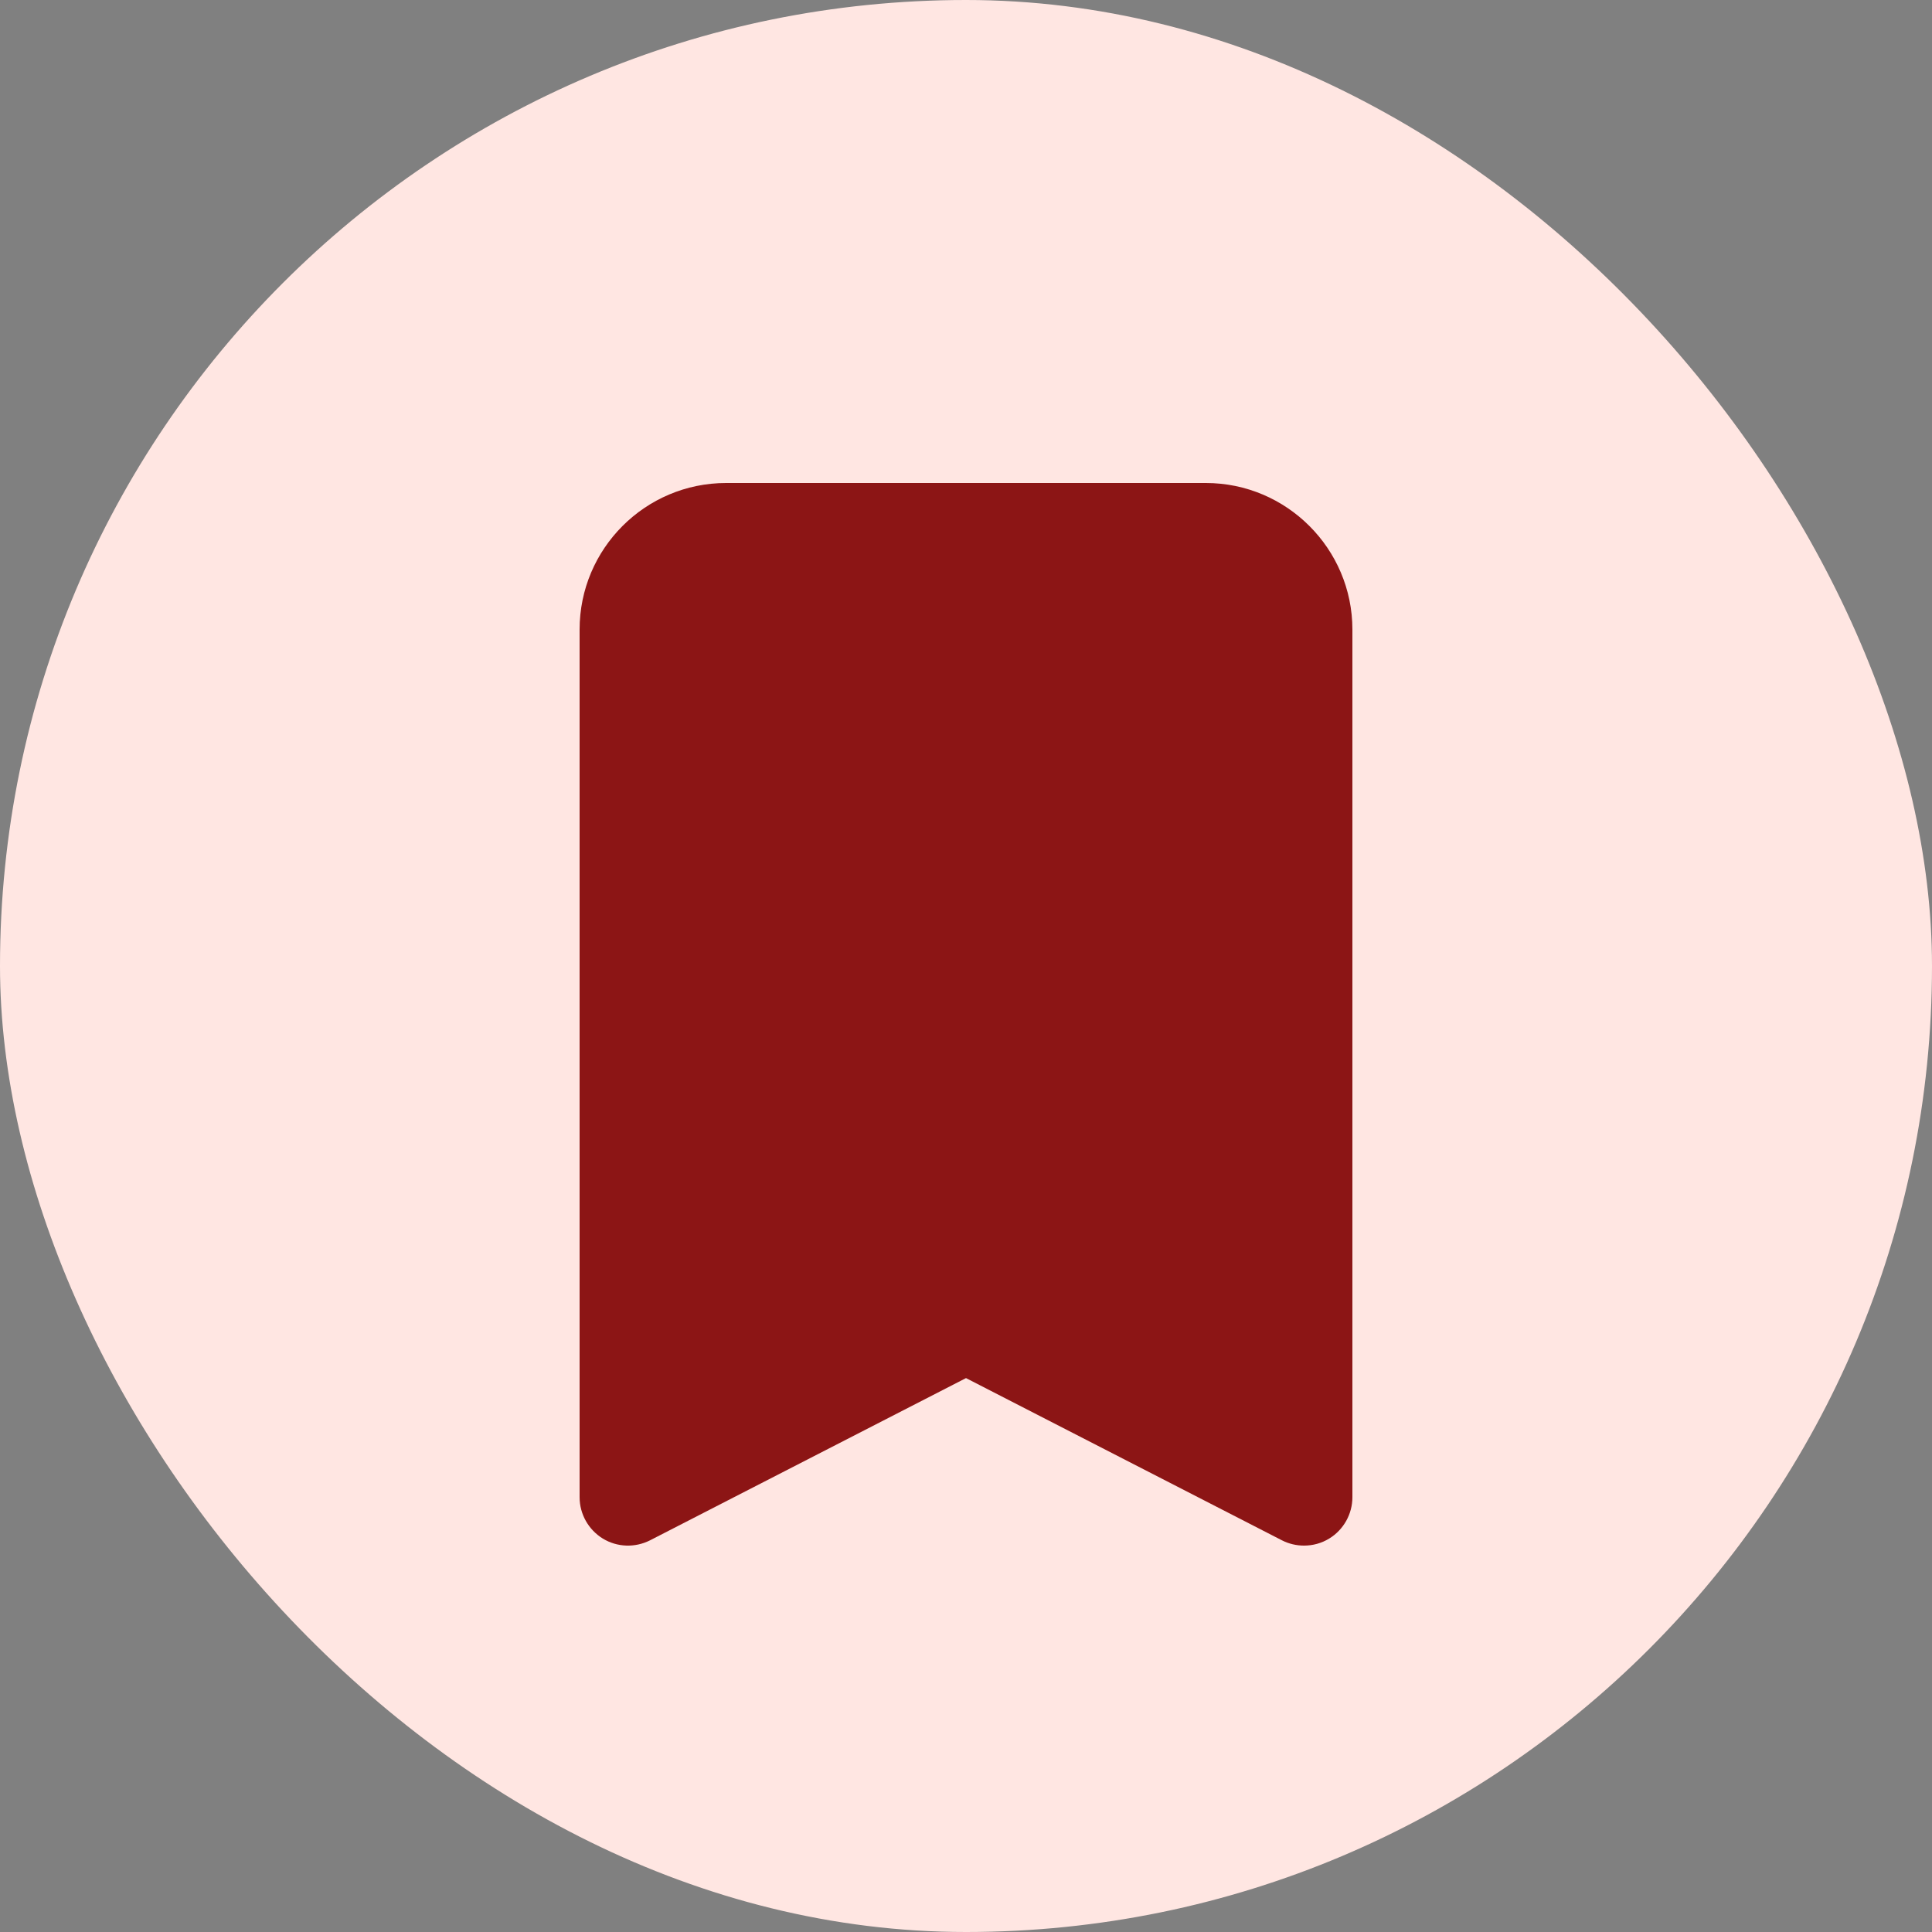 <svg width="20" height="20" viewBox="0 0 20 20" fill="none" xmlns="http://www.w3.org/2000/svg">
<rect x="0" y="0" width="20" height="20" fill="#808080" stroke="none"/>
<rect width="20" height="20" rx="10" fill="#FFE6E2"/>
<path d="M12.483 5H7.517C6.68 5 6 5.68 6 6.517V15.499C6 15.673 6.091 15.835 6.24 15.927C6.389 16.018 6.574 16.024 6.73 15.945L10 14.266L13.27 15.945C13.342 15.982 13.421 16 13.499 16C13.59 16 13.68 15.976 13.76 15.927C13.909 15.836 14 15.673 14 15.499V6.517C14 5.681 13.319 5 12.483 5Z" fill="#8C1515"/>
</svg>

